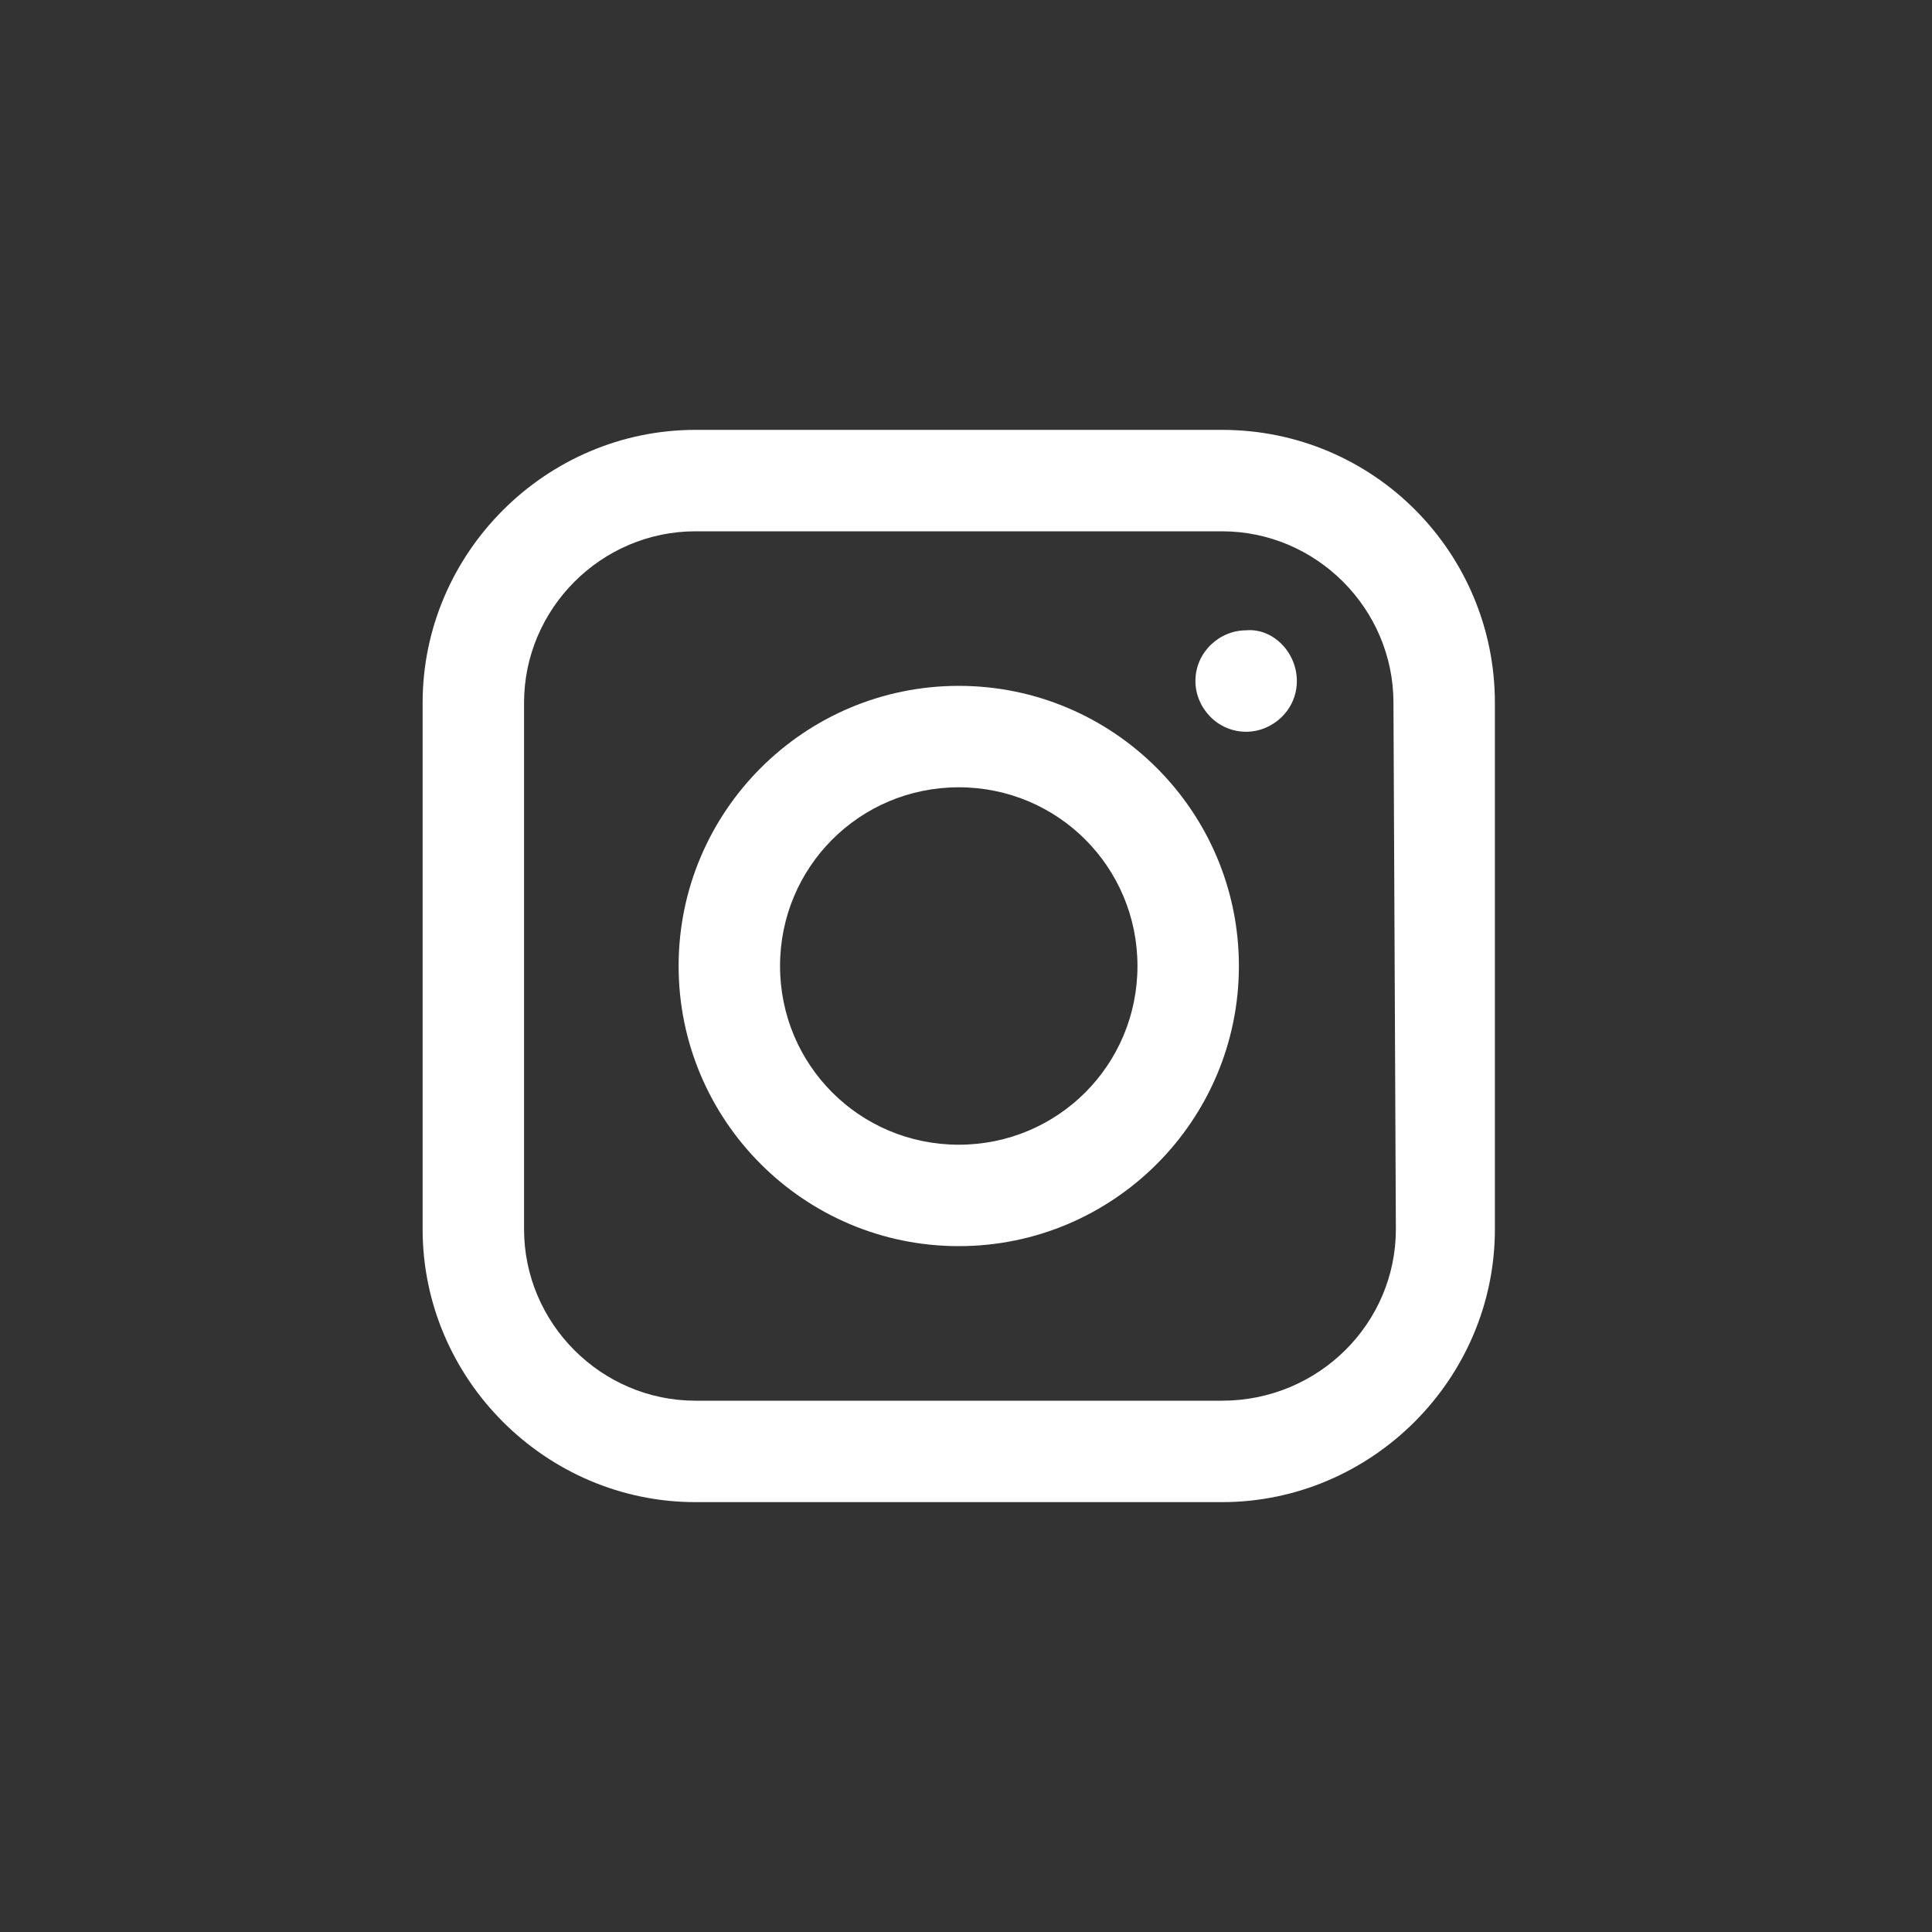  <svg
                                className="h-8 w-8 "
                                fill="white"
                                viewBox="-7 0 32 32"
                                version="1.1"
                                xmlns="http://www.w3.org/2000/svg"
                              >
                                <rect x="-7" y="0" width="32" height="32" fill="#333333" stroke="none"/>
                                <g id="SVGRepo_bgCarrier" strokeWidth="0"></g>
                                <g
                                  id="SVGRepo_tracerCarrier"
                                  strokeLinecap="round"
                                  strokeLinejoin="round"
                                ></g>
                                <g id="SVGRepo_iconCarrier">

                                  <title>instagram</title>
                                  <path d="M14.48 11.28c0 0.48-0.4 0.84-0.84 0.84-0.48 0-0.84-0.4-0.84-0.84 0-0.48 0.4-0.84 0.84-0.84 0.44-0.040 0.84 0.36 0.84 0.84zM17.76 11.64v8.72c0 2.48-2.040 4.52-4.52 4.52h-8.72c-2.48 0-4.52-2.040-4.52-4.52v-8.72c0-2.48 2.040-4.52 4.52-4.52h8.72c2.52 0 4.52 2.040 4.52 4.52zM16.080 11.64c0-1.56-1.28-2.84-2.84-2.84h-8.72c-1.56 0-2.84 1.28-2.84 2.84v8.72c0 1.56 1.28 2.84 2.84 2.84h8.72c1.6 0 2.88-1.28 2.88-2.84l-0.040-8.72zM13.52 16c0-2.56-2.080-4.64-4.64-4.64s-4.64 2.080-4.64 4.64 2.080 4.64 4.64 4.64 4.64-2.080 4.64-4.64zM11.84 16c0 1.64-1.32 2.96-2.96 2.96s-2.96-1.32-2.96-2.96 1.32-2.96 2.96-2.96 2.96 1.32 2.96 2.96z"></path>{" "}
                                </g>
                              </svg>